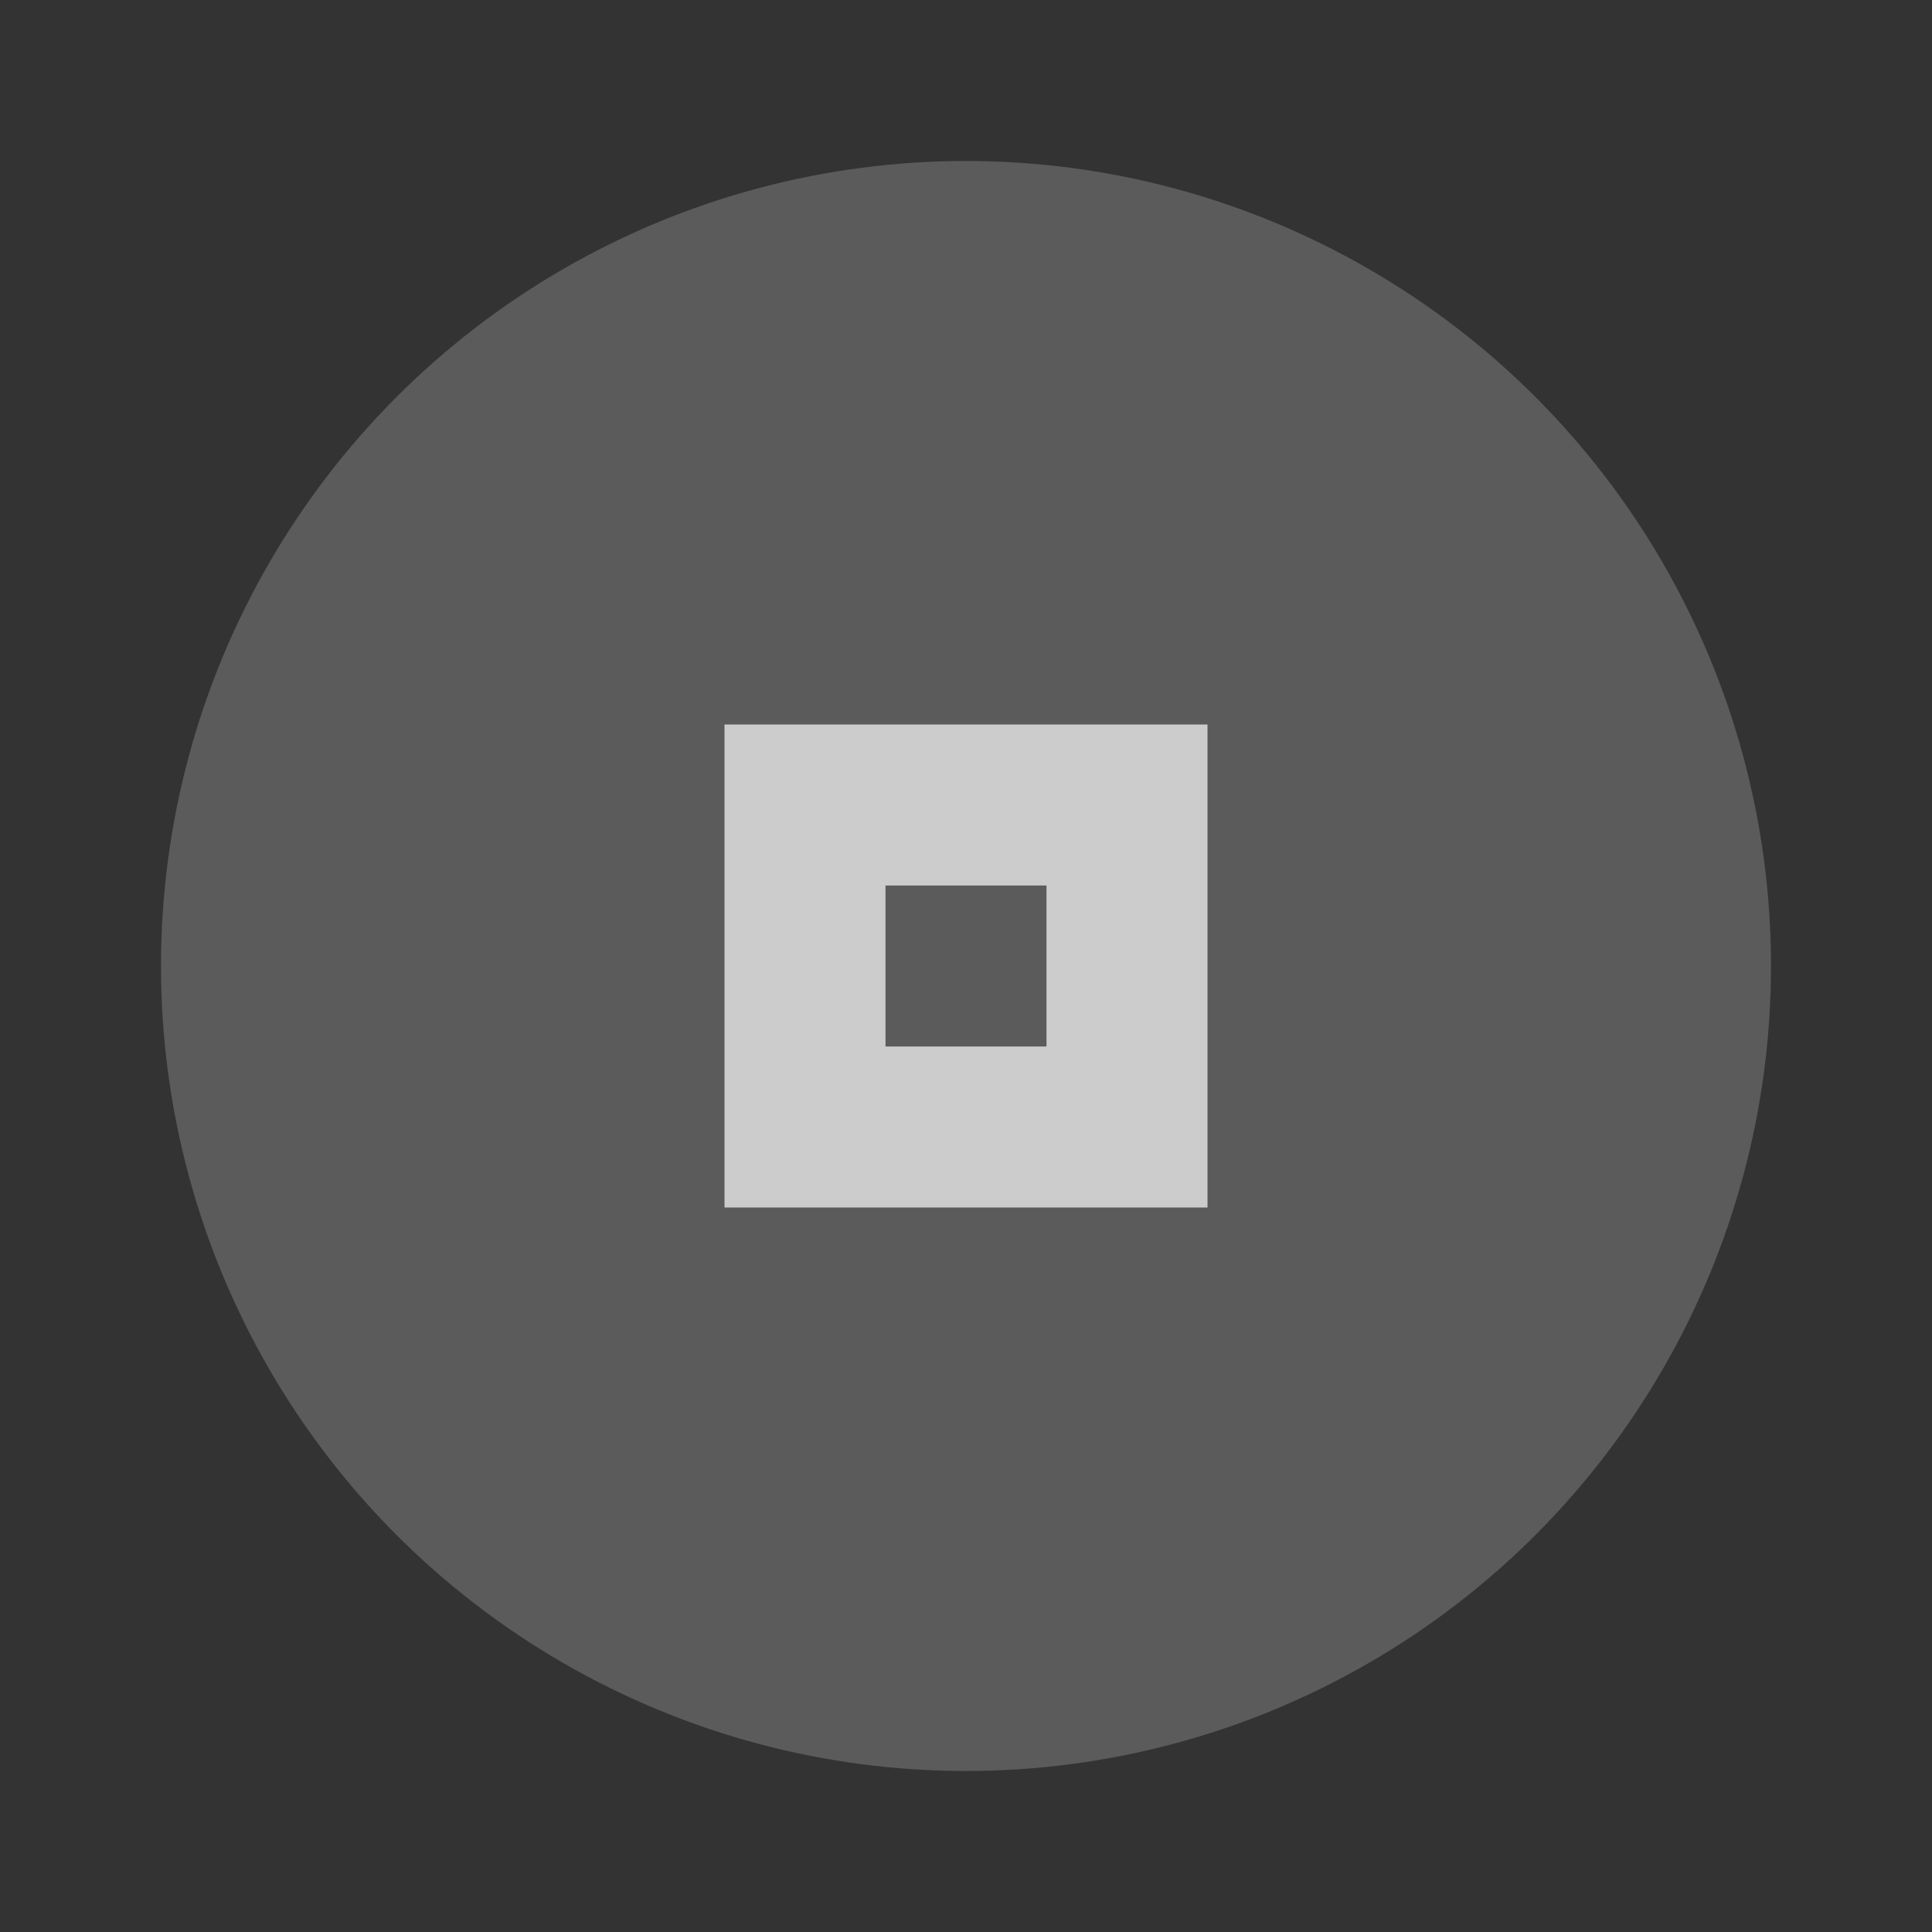 <svg xmlns="http://www.w3.org/2000/svg" width="24" height="24" viewBox="0 0 24 24" fill="#fcfcfc">
  <rect x="0" y="0" width="24" height="24" fill="#333333" stroke="none"/>
  <circle cx="12" cy="12" r="10" opacity=".2"/>
  <path d="m9 9v6h6v-6h-6zm2 2h2v2h-2v-2z" opacity=".7"/>
</svg>
